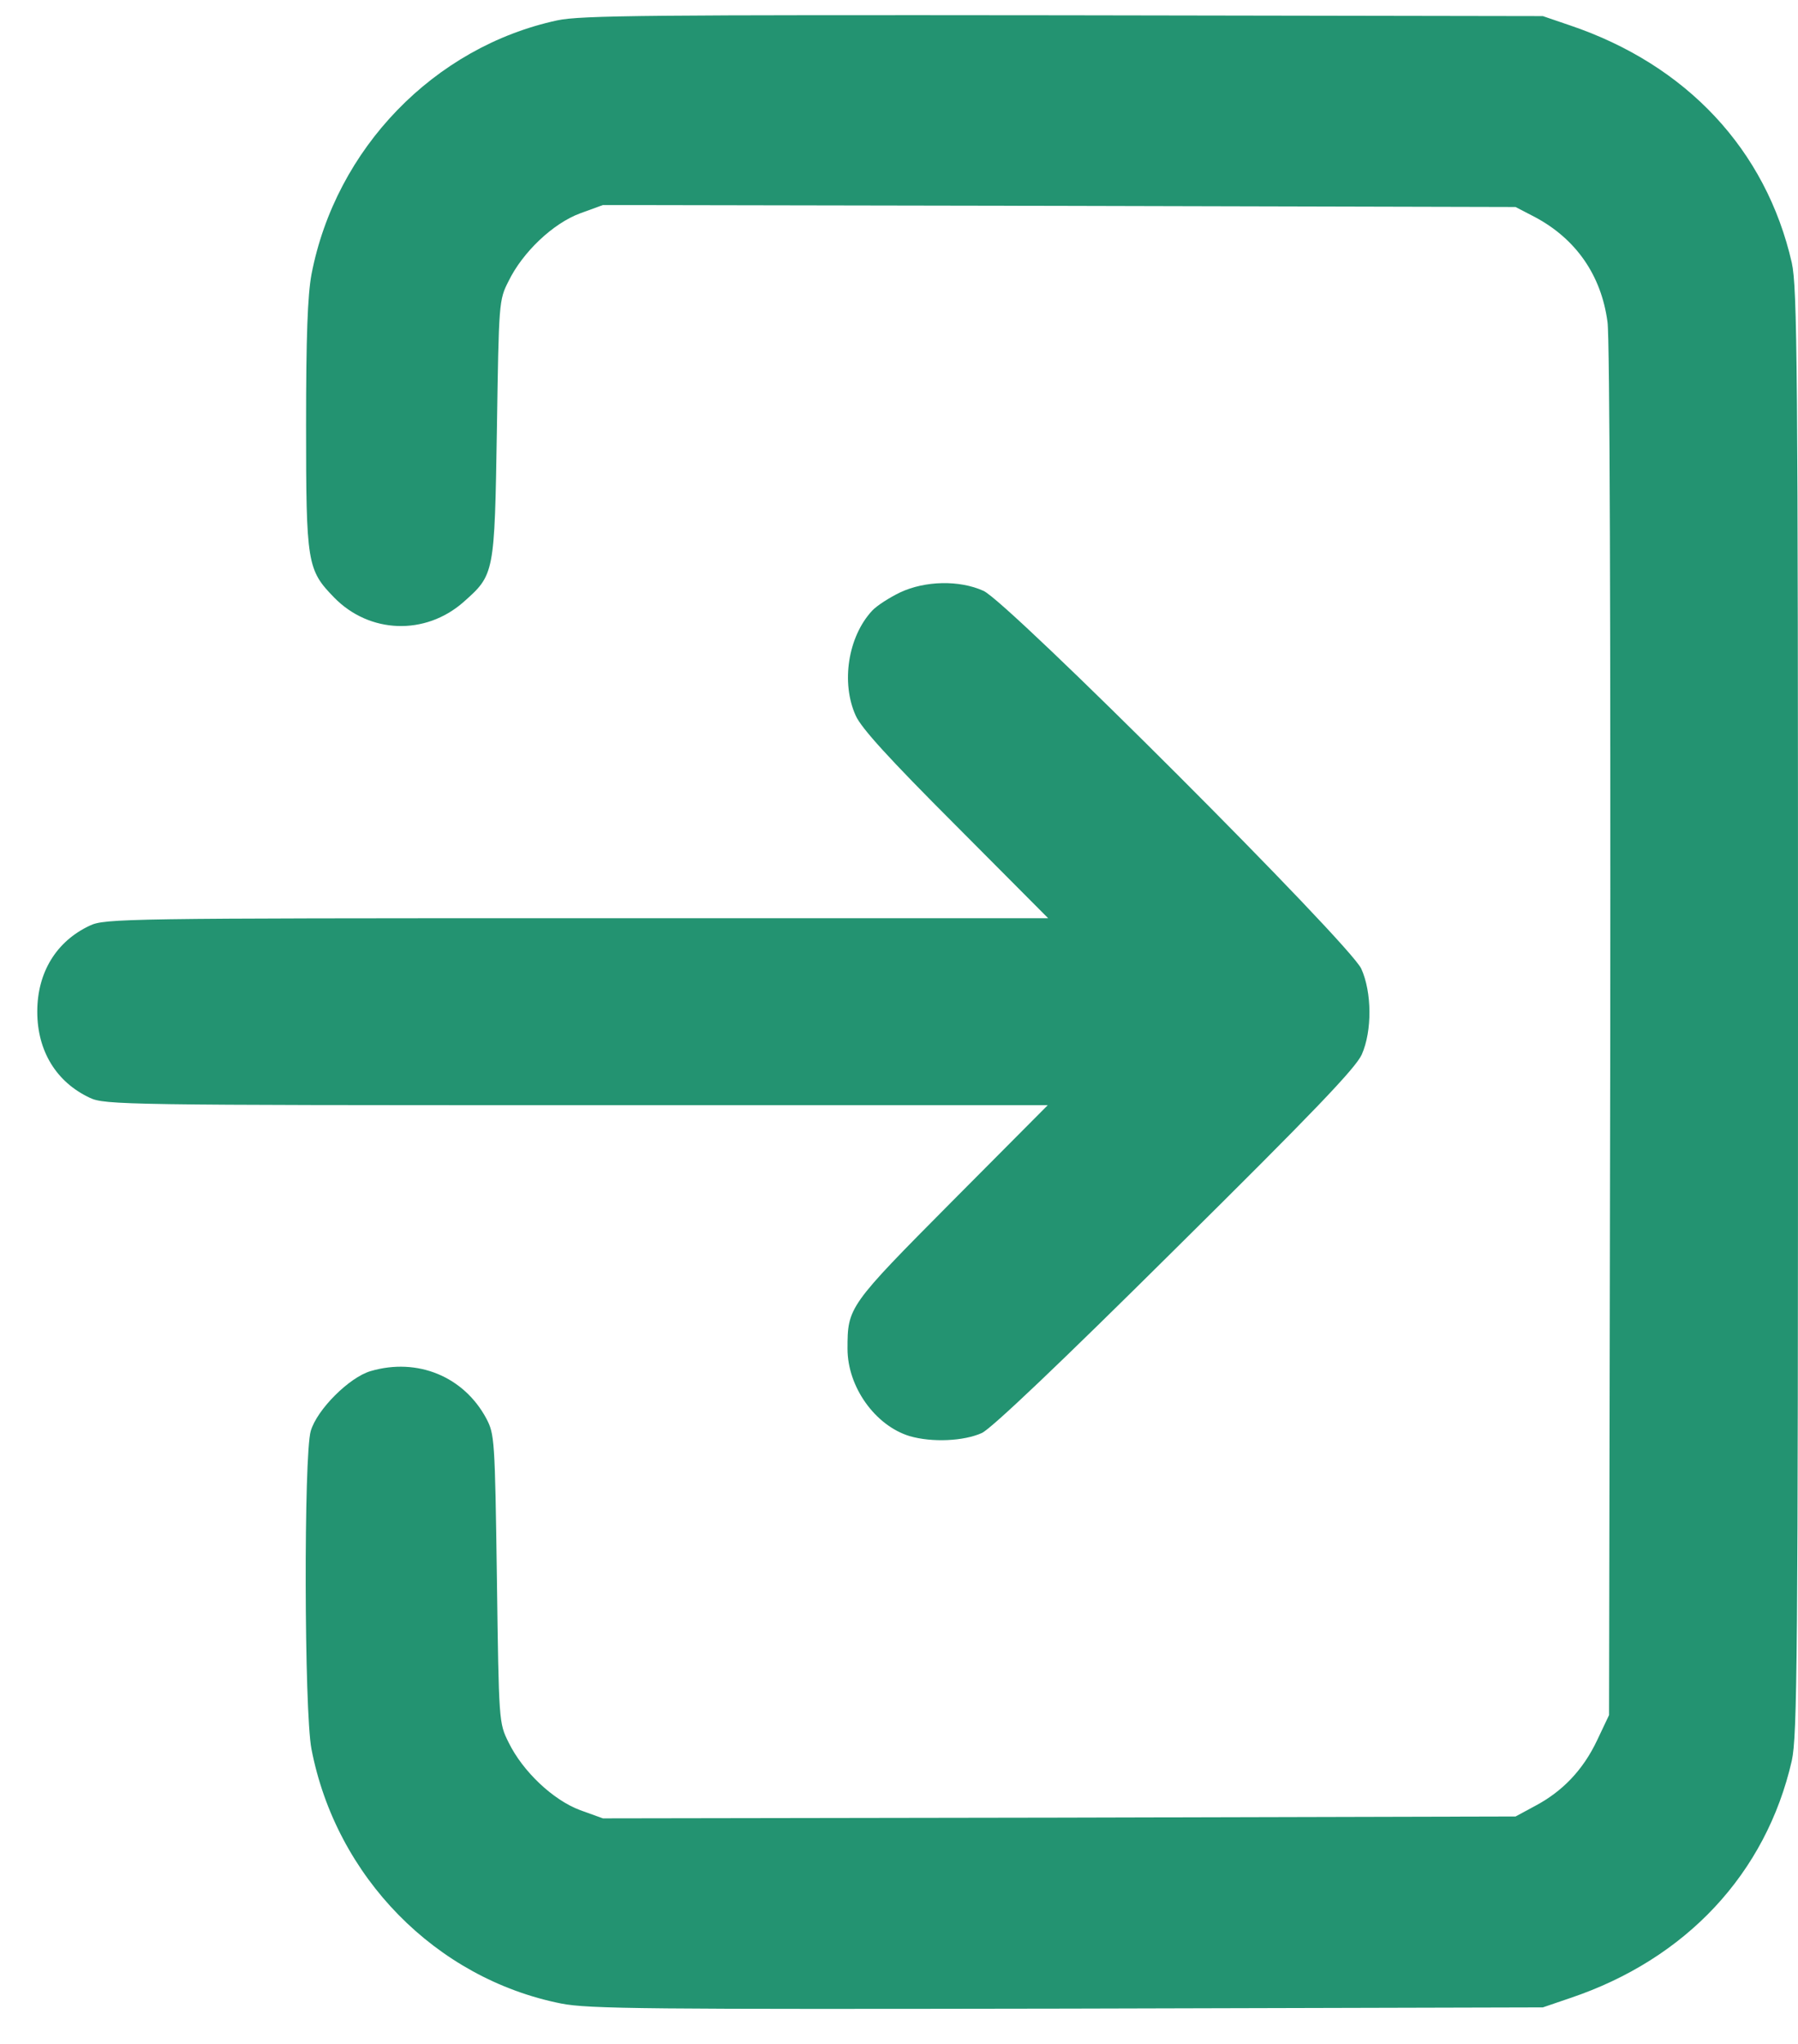 <svg width="22" height="25" viewBox="0 0 22 25" fill="none" xmlns="http://www.w3.org/2000/svg">
<path d="M6.819 0.249C5.313 0.573 4.107 1.817 3.811 3.357C3.764 3.614 3.745 4.115 3.745 5.201C3.745 6.894 3.759 6.97 4.088 7.308C4.521 7.752 5.203 7.775 5.67 7.365C6.051 7.027 6.051 7.027 6.08 5.249C6.104 3.695 6.104 3.671 6.223 3.438C6.395 3.085 6.766 2.732 7.1 2.609L7.377 2.508L12.958 2.518L18.544 2.532L18.783 2.656C19.283 2.923 19.593 3.366 19.669 3.938C19.698 4.12 19.707 7.79 19.703 12.613L19.688 20.978L19.541 21.288C19.369 21.651 19.116 21.913 18.783 22.089L18.544 22.218L12.958 22.232L7.377 22.241L7.1 22.141C6.766 22.017 6.395 21.665 6.223 21.312C6.104 21.074 6.104 21.064 6.08 19.31C6.056 17.604 6.051 17.542 5.951 17.351C5.675 16.836 5.108 16.603 4.536 16.77C4.274 16.846 3.878 17.241 3.802 17.504C3.716 17.799 3.721 20.926 3.811 21.393C4.112 22.956 5.332 24.201 6.867 24.506C7.205 24.572 7.901 24.577 13.063 24.568L18.878 24.553L19.212 24.439C20.632 23.962 21.609 22.914 21.924 21.536C21.991 21.231 22 20.311 22 12.375C22 4.439 21.991 3.519 21.924 3.214C21.609 1.832 20.637 0.793 19.212 0.311L18.878 0.197L13.015 0.187C7.977 0.182 7.105 0.187 6.819 0.249Z" fill="#239371"/>
<path d="M11.014 7.246C10.885 7.308 10.728 7.408 10.671 7.47C10.375 7.789 10.289 8.352 10.47 8.752C10.537 8.905 10.88 9.281 11.695 10.096L12.825 11.231H7.058C1.543 11.231 1.281 11.235 1.1 11.321C0.69 11.512 0.456 11.893 0.456 12.374C0.456 12.856 0.69 13.237 1.1 13.428C1.281 13.514 1.543 13.518 7.058 13.518H12.82L11.648 14.696C10.38 15.973 10.37 15.988 10.37 16.497C10.37 16.965 10.709 17.436 11.128 17.565C11.405 17.646 11.795 17.627 12.015 17.527C12.139 17.465 12.963 16.683 14.384 15.273C16.066 13.609 16.586 13.066 16.662 12.899C16.791 12.608 16.786 12.136 16.657 11.85C16.524 11.55 12.339 7.365 12.034 7.227C11.738 7.093 11.319 7.103 11.014 7.246Z" fill="#239371"/>
</svg>
